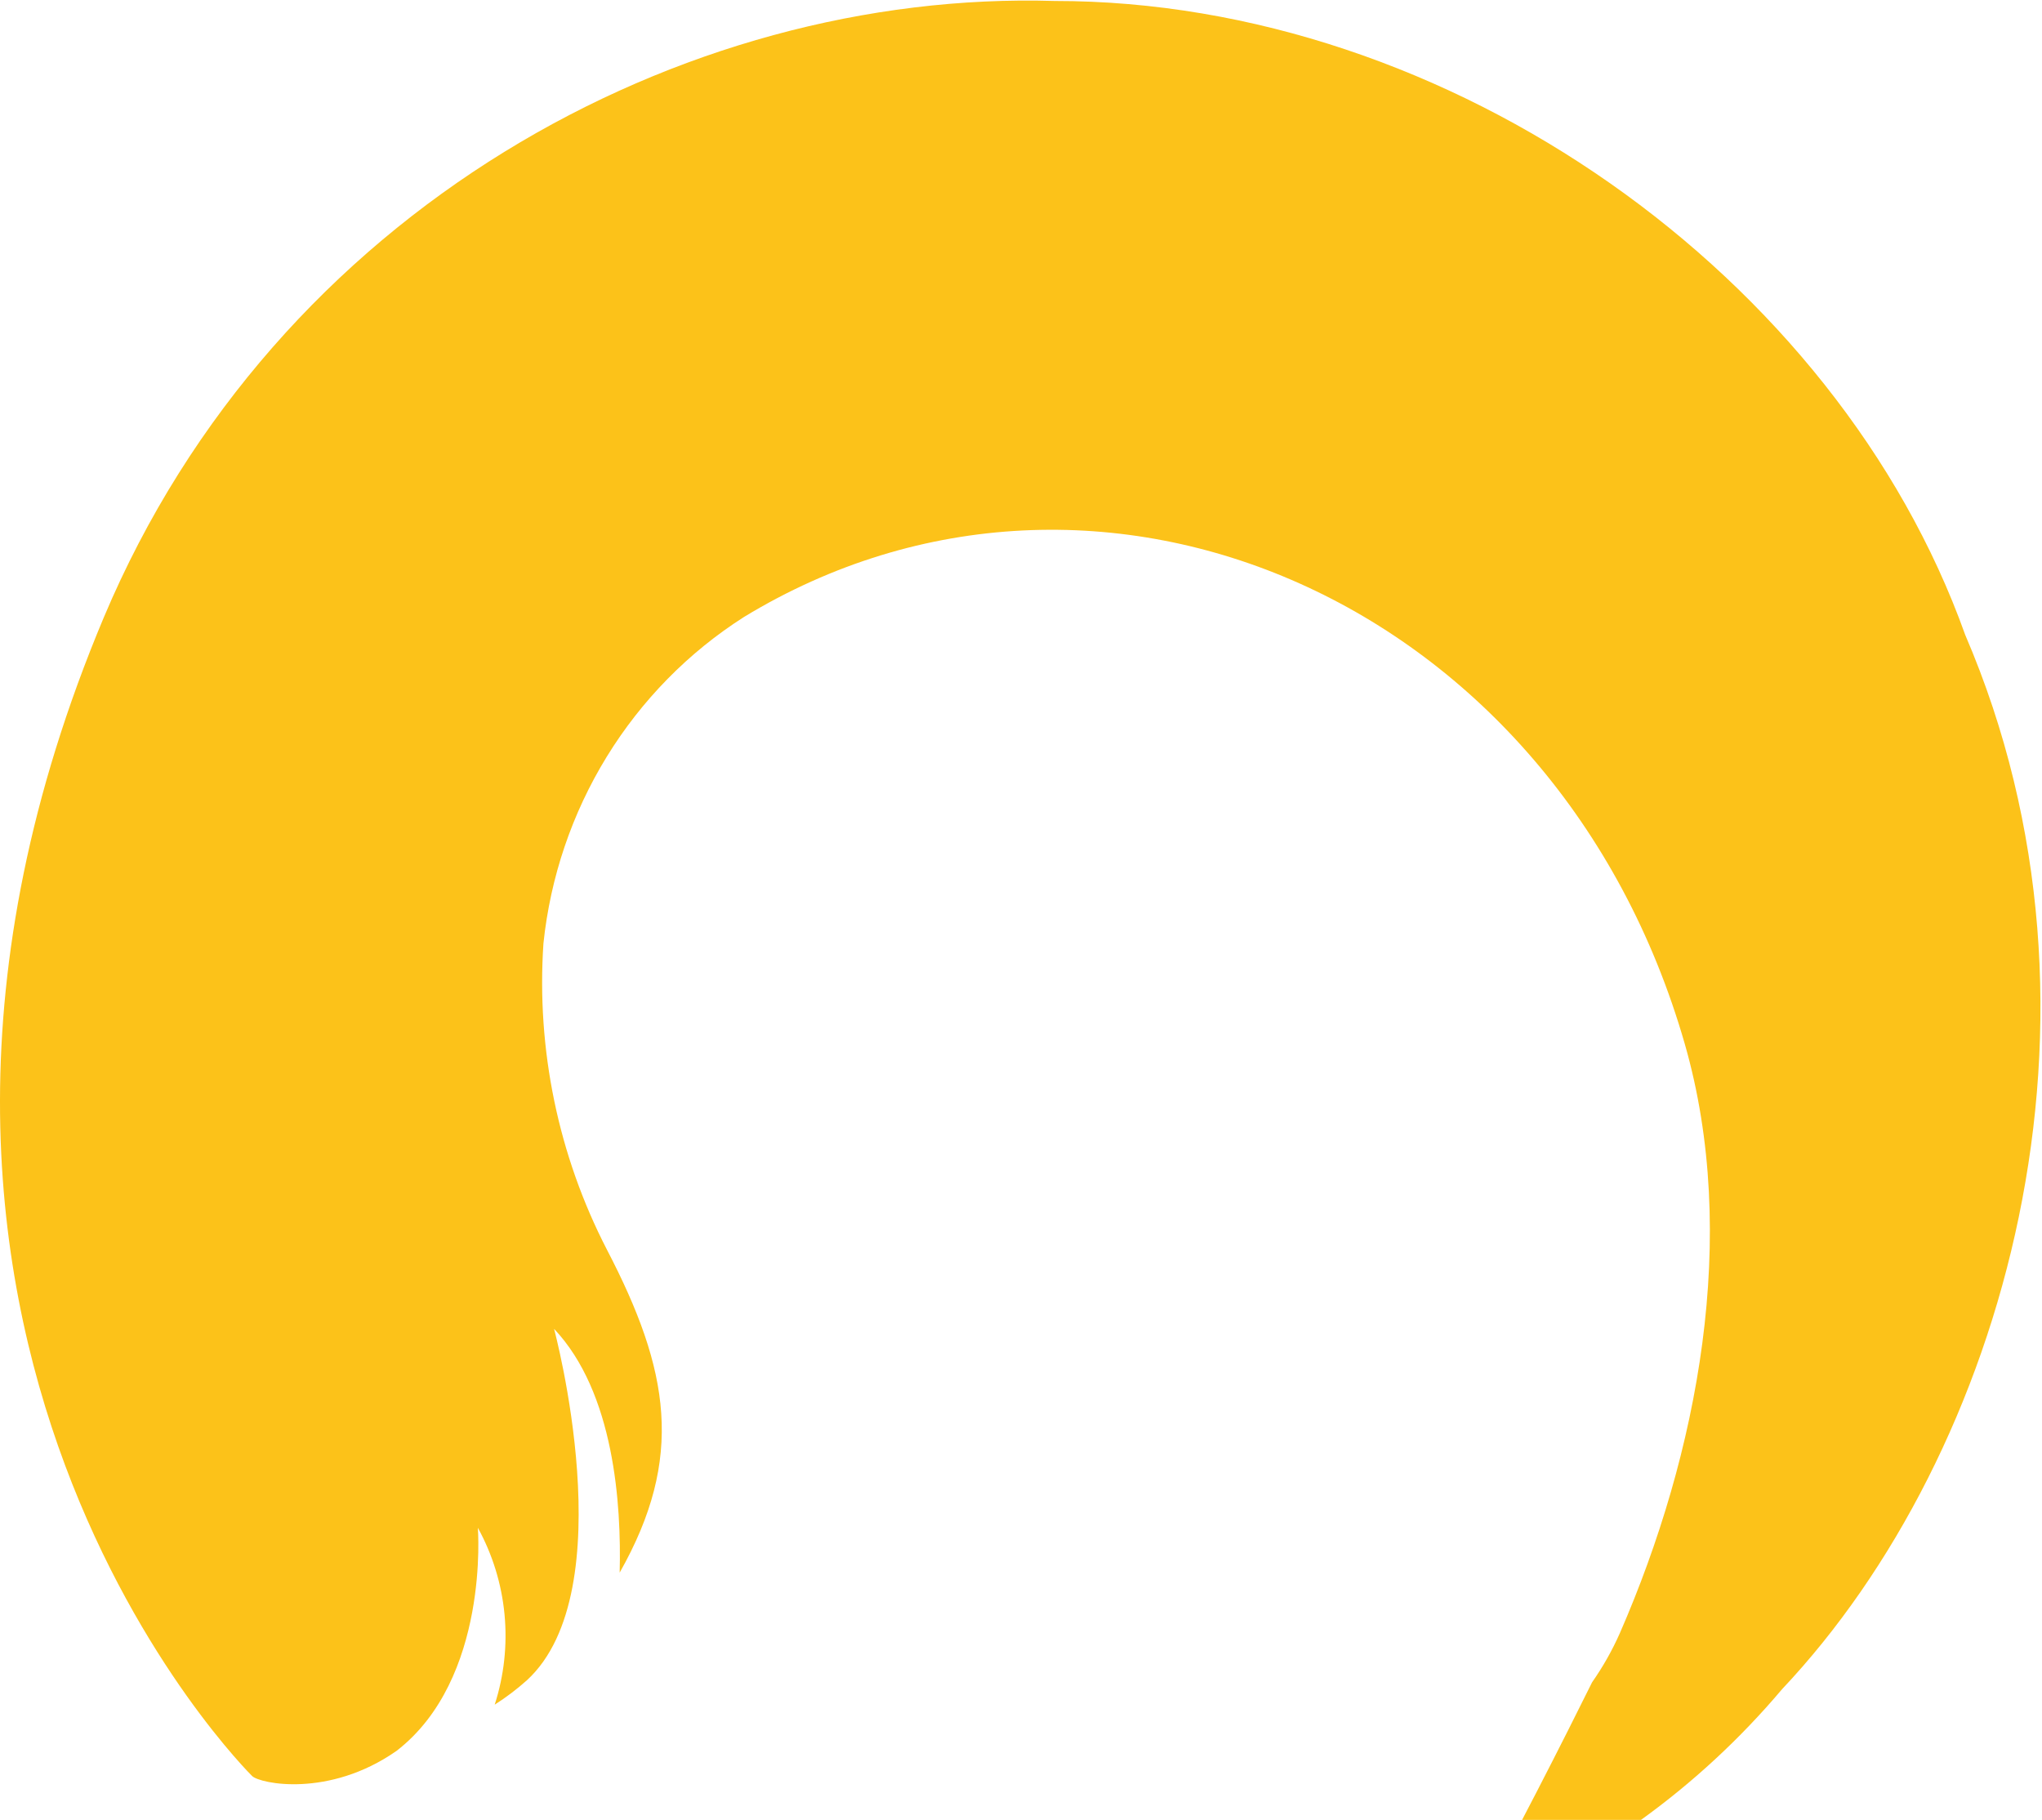<svg width="790" height="704" viewBox="0 0 790 704" fill="none" xmlns="http://www.w3.org/2000/svg">
<path d="M407.978 0.375C560.935 0.296 710.632 106.692 760.299 245.608C823.856 393.442 775.664 562.036 689.447 653.436C657.038 691.808 615.831 721.465 569.471 739.784C583.432 715.53 606.278 670.324 615.956 650.752C620.126 644.809 623.713 638.464 626.665 631.809C657.008 562.272 673.072 477.976 651.809 403.861C602.531 232.269 424.895 155.392 287.847 238.662C266.349 252.356 248.193 270.84 234.749 292.718C221.305 314.595 212.925 339.294 210.243 364.949C207.496 405.961 215.985 446.944 234.766 483.343C259.134 530.148 264.877 563.93 239.733 608.367C240.431 582.005 237.637 538.672 214.356 514.047C214.356 514.047 241.595 615.234 203.88 649.963C199.972 653.456 195.794 656.624 191.386 659.434C195.016 648.19 196.311 636.302 195.189 624.523C194.067 612.743 190.552 601.329 184.867 591.003C184.867 591.003 189.523 649.489 153.36 677.351C127.207 695.584 100.589 689.98 97.563 687.06C97.563 687.06 -76.27 515.941 40.136 238.899C106.72 80.803 264.333 -3.967 407.978 0.375Z" fill="#FCC219"/>
</svg>
